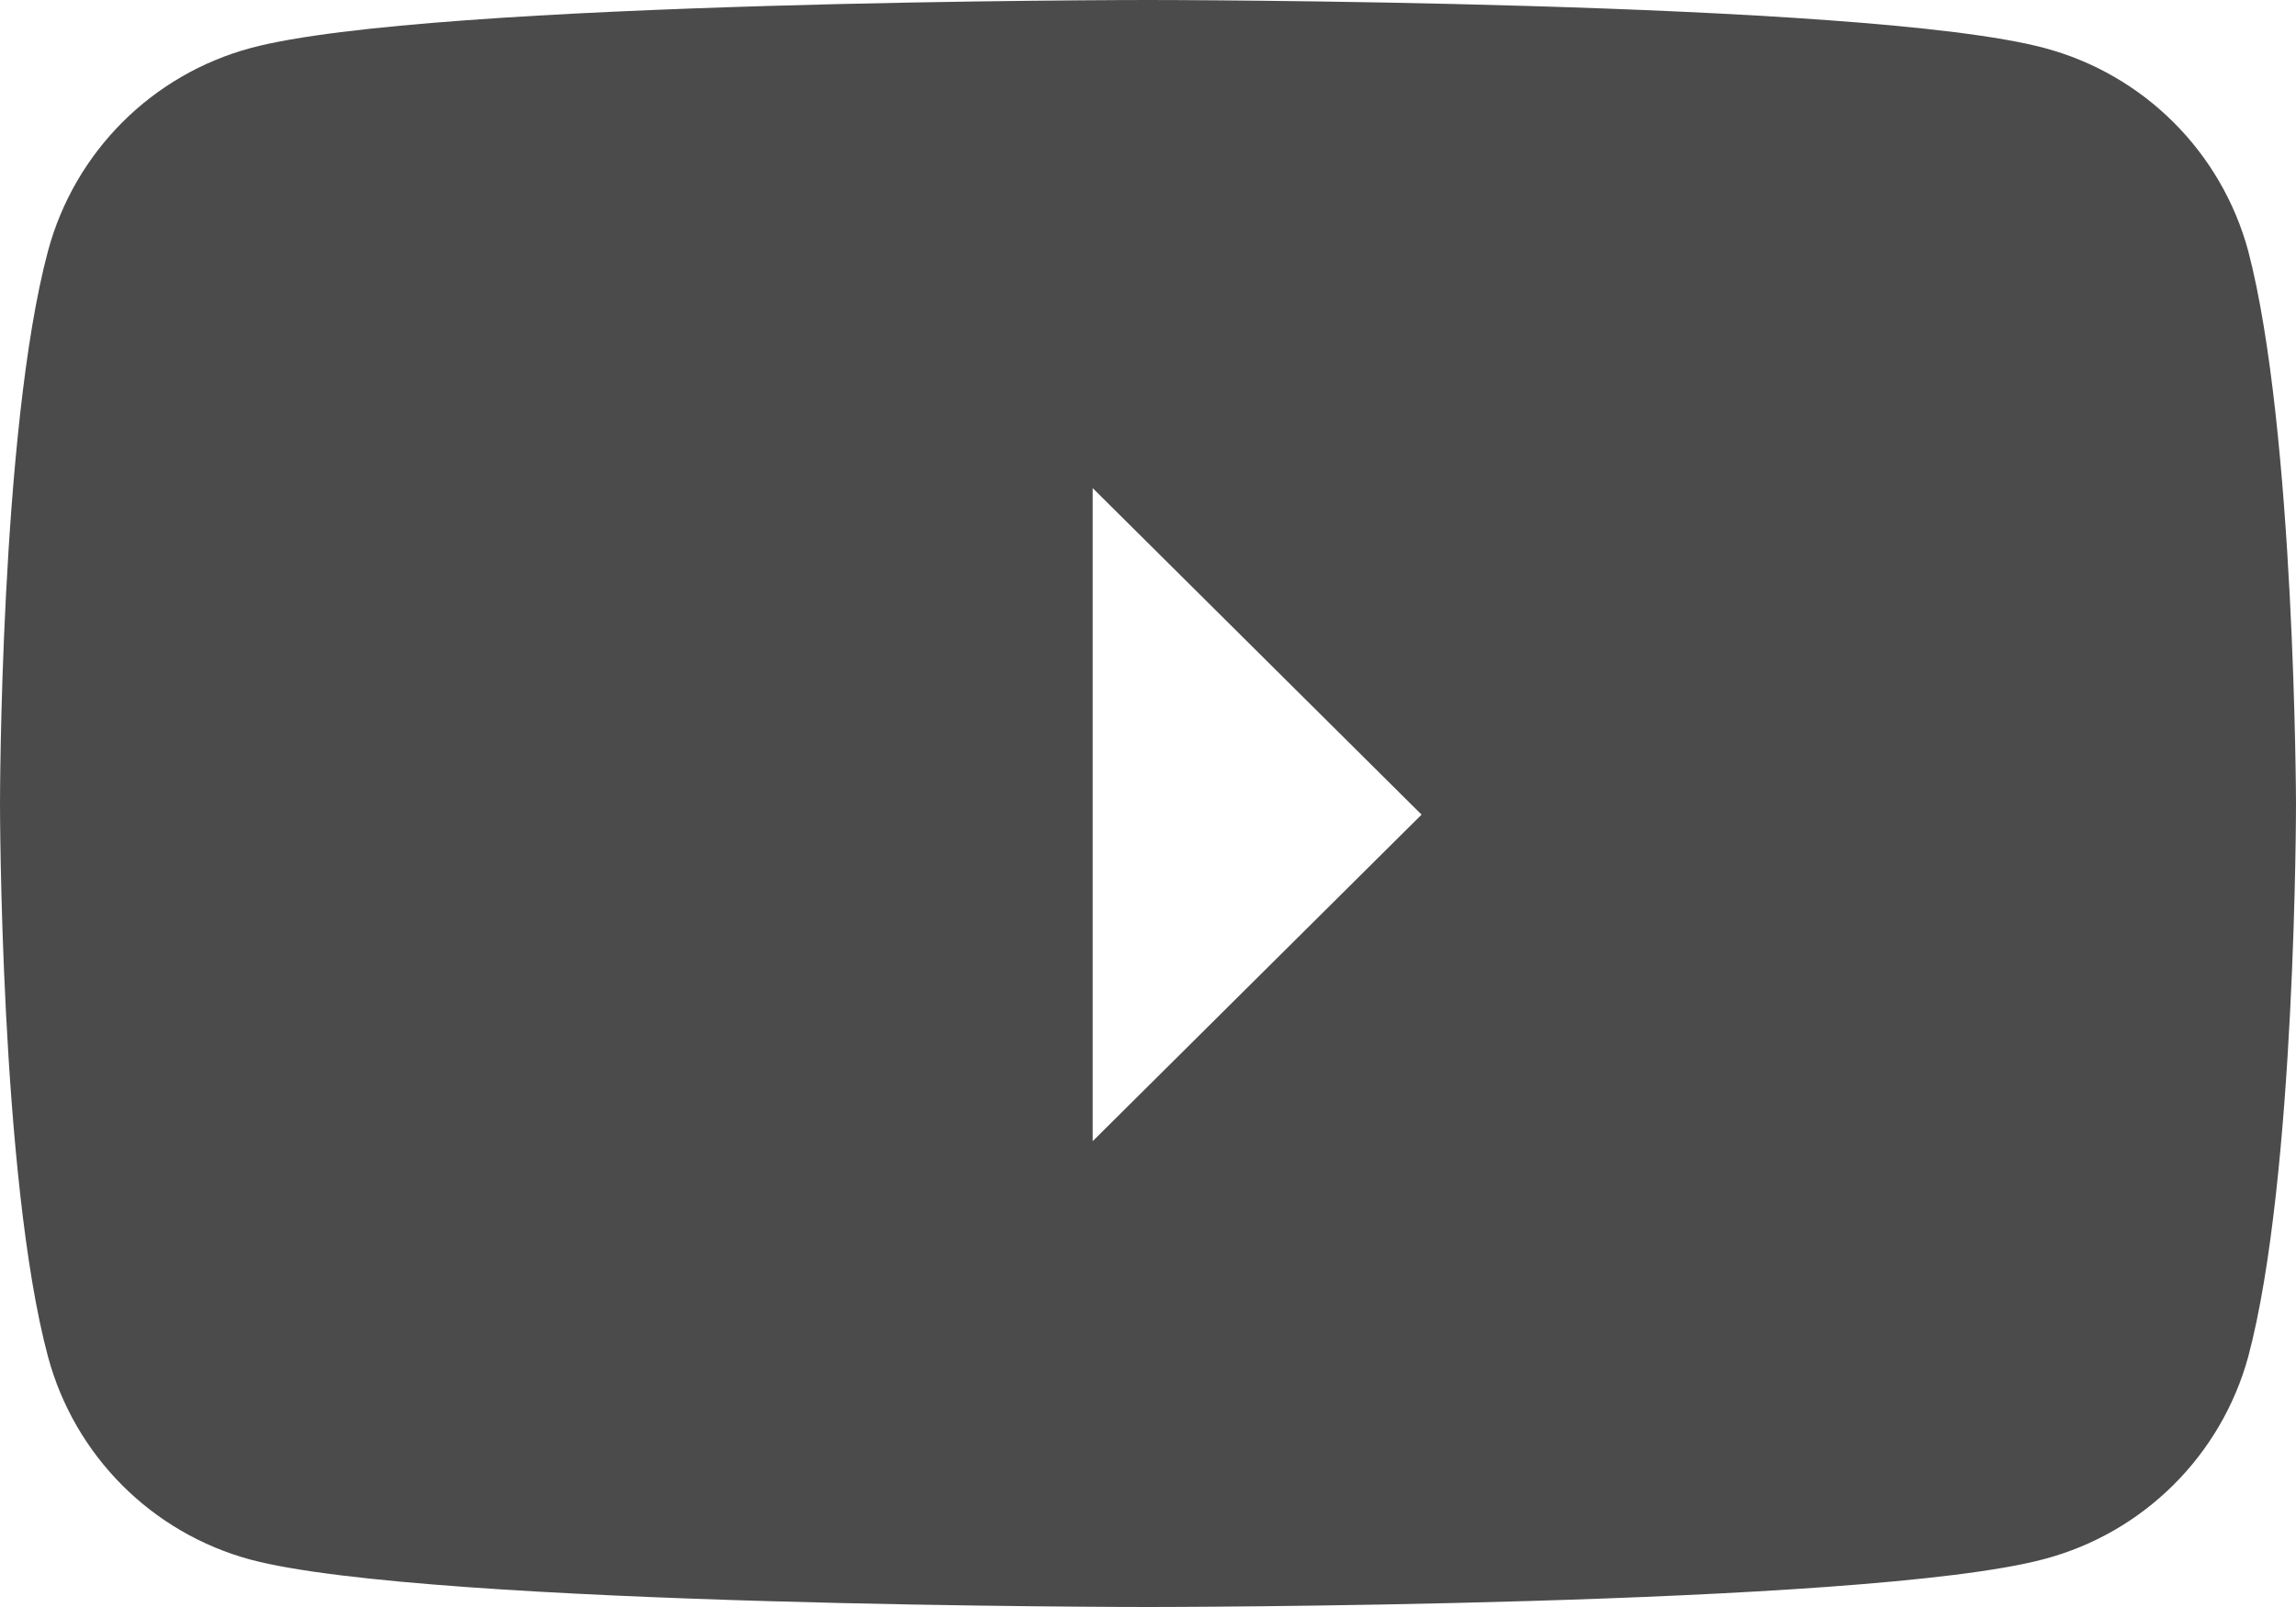 <svg width="20" height="14" viewBox="0 0 20 14" fill="none" xmlns="http://www.w3.org/2000/svg">
<path fill-rule="evenodd" clip-rule="evenodd" d="M17.808 0.418C18.673 0.648 19.35 1.323 19.584 2.187C19.992 3.747 20 7.003 20 7.003C20 7.003 20 10.259 19.584 11.819C19.348 12.681 18.671 13.353 17.808 13.582C16.25 14 9.996 14 9.996 14C9.996 14 3.744 14 2.185 13.588C1.323 13.356 0.65 12.682 0.418 11.819C0 10.259 0 7.003 0 7.003C0 7.003 0 3.747 0.418 2.187C0.65 1.324 1.323 0.65 2.185 0.418C3.742 0 9.996 0 9.996 0C9.996 0 16.248 0 17.808 0.418ZM12.383 7.097L9.518 4.252V9.942L12.383 7.097Z" fill="#4B4B4B"/>
</svg>
